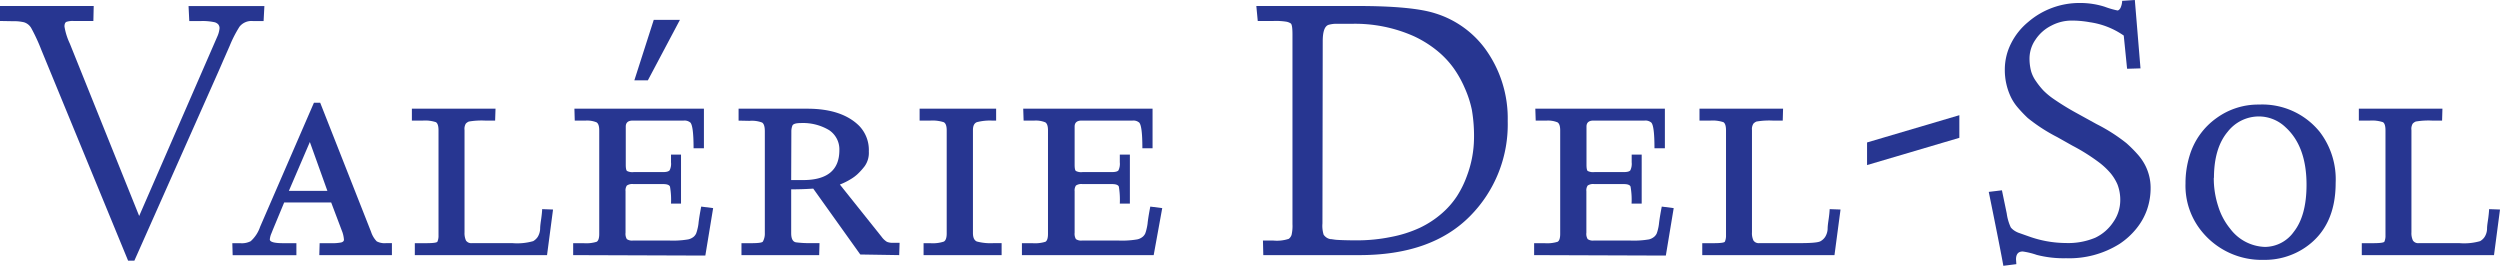 <svg xmlns="http://www.w3.org/2000/svg" viewBox="0 0 442.06 46.96"><title>Asset 1</title><path d="M0,3.71V1.06H16.57l-.06,2.65H13a3.52,3.52,0,0,0-1.24.15c-.24.1-.36.38-.36.83a11.24,11.24,0,0,0,.94,3l12.27,30.5L38.5,6.29A4.52,4.52,0,0,0,38.82,5a1.06,1.06,0,0,0-.23-.69,1.35,1.35,0,0,0-.75-.4,10,10,0,0,0-2.26-.19H33.47l-.13-2.65H46.75l-.14,2.65H44.7a2.69,2.69,0,0,0-2.35,1,21.26,21.26,0,0,0-1.73,3.37c-.68,1.55-1.06,2.43-1.17,2.66-.16.39-.46,1.07-.89,2.05L23.76,46.09H22.65L7.32,8.85A32.45,32.45,0,0,0,5.51,4.94a2.24,2.24,0,0,0-1.26-1,7.76,7.76,0,0,0-1.94-.19Z" style="fill:#273691"/><path d="M41.08,43h1.38a3.42,3.42,0,0,0,1.87-.35A6,6,0,0,0,46,40.09l9.51-21.92h1.11l9,22.84a4.29,4.29,0,0,0,1,1.67,3,3,0,0,0,1.68.31h1v2.12H56.46L56.52,43h2a8.08,8.08,0,0,0,1.82-.13c.32-.09.48-.26.48-.49a5.41,5.41,0,0,0-.26-1.29l-2-5.29H50.25l-2,4.82-.25.63a3.38,3.38,0,0,0-.29,1.09c0,.44.78.66,2.33.66h2.37v2.12H41.14Zm10-9.25h6.81l-3.1-8.64Z" style="fill:#273691"/><path d="M72.83,21.33V19.22H87.62l-.07,2.11H85.91a13.52,13.52,0,0,0-3,.16,1.55,1.55,0,0,0-.54.37A1.79,1.79,0,0,0,82.14,23V41.08a3.17,3.17,0,0,0,.26,1.46,1.13,1.13,0,0,0,1.06.45h7.12a10.28,10.28,0,0,0,3.7-.35,2.46,2.46,0,0,0,.79-.73,3,3,0,0,0,.44-1.44c0-.56.1-1.16.19-1.8s.15-1.21.17-1.69l1.92.07-1.06,8.06H73.35V43h2c1.24,0,1.9-.09,2-.27a2.61,2.61,0,0,0,.19-1.11V23.05c0-.78-.16-1.27-.47-1.45a6.09,6.09,0,0,0-2.37-.27Z" style="fill:#273691"/><path d="M101.35,45.11V43h1.84a6.17,6.17,0,0,0,2.32-.25c.3-.18.45-.64.45-1.39V23.05c0-.75-.16-1.22-.48-1.42a4.38,4.38,0,0,0-2-.3h-1.85l-.06-2.11h22.9v7h-1.83c0-2.68-.2-4.2-.58-4.56a1.61,1.61,0,0,0-1.15-.34h-9c-.81,0-1.23.32-1.26,1v6.79c0,.62.07,1,.22,1.12a2.06,2.06,0,0,0,1.17.2h5.16c.64,0,1-.1,1.2-.31a2.53,2.53,0,0,0,.25-1.42V27.34h1.77V36h-1.77a13.44,13.44,0,0,0-.18-3c-.12-.3-.52-.45-1.21-.45H112a1.71,1.71,0,0,0-1.16.26,1.54,1.54,0,0,0-.23,1v7.34a1.83,1.83,0,0,0,.23,1.13,1.58,1.58,0,0,0,1.09.25h6.34a16.14,16.14,0,0,0,3.42-.2,2.32,2.32,0,0,0,1-.49,1.94,1.94,0,0,0,.39-.52,5.24,5.24,0,0,0,.24-.79,7,7,0,0,0,.19-1c.06-.65.22-1.66.48-3l2.11.27-1.38,8.39ZM112.17,14.2,115.6,3.51h4.63L114.56,14.2Z" style="fill:#273691"/><path d="M130.6,21.33V19.22h12.14q6.09,0,9.15,3a6.14,6.14,0,0,1,1.74,4.56,4.08,4.08,0,0,1-.73,2.6,11.62,11.62,0,0,1-1.29,1.43,7,7,0,0,1-1.1.82,11.67,11.67,0,0,1-2,1l7.38,9.24a3.3,3.3,0,0,0,.94.89,2.5,2.5,0,0,0,1.05.17h1.19L159,45.11,152.12,45,143.8,33.35c-1.31.09-2.61.13-3.9.13v7.73c0,1,.28,1.54.85,1.64a18,18,0,0,0,2.65.14h1.51l-.06,2.12H131.11V43h1.79c1.24,0,1.91-.1,2-.3a2.82,2.82,0,0,0,.34-1.48v-18c0-.83-.16-1.34-.48-1.55a5.11,5.11,0,0,0-2.23-.3Zm9.3,10.51H142q6.42,0,6.42-5.29A4.07,4.07,0,0,0,146.59,23a9,9,0,0,0-5-1.24c-.87,0-1.37.16-1.48.47a2.7,2.7,0,0,0-.18,1Z" style="fill:#273691"/><path d="M162.61,21.33V19.22h13.53v2.11h-.6a9.22,9.22,0,0,0-2.8.27c-.47.18-.7.65-.7,1.39V41.21c0,.79.23,1.29.68,1.49a9.43,9.43,0,0,0,3,.29h1.39v2.12h-13.8V43h1.18a6.22,6.22,0,0,0,2.4-.28q.51-.28.51-1.44V23.05c0-.77-.17-1.25-.52-1.44a6.46,6.46,0,0,0-2.46-.28Z" style="fill:#273691"/><path d="M180.7,45.11V43h1.84a6.17,6.17,0,0,0,2.32-.25c.3-.18.45-.64.45-1.39V23.05c0-.75-.16-1.22-.48-1.42a4.41,4.41,0,0,0-2-.3H181l-.07-2.11H203.8v7H202c0-2.68-.19-4.2-.58-4.56a1.57,1.57,0,0,0-1.14-.34h-9c-.81,0-1.23.32-1.26,1v6.79c0,.62.07,1,.22,1.12a2,2,0,0,0,1.16.2h5.16c.65,0,1.05-.1,1.21-.31a2.65,2.65,0,0,0,.24-1.42V27.34h1.78V36h-1.78a14.47,14.47,0,0,0-.17-3c-.12-.3-.52-.45-1.21-.45h-5.23a1.69,1.69,0,0,0-1.15.26,1.54,1.54,0,0,0-.23,1v7.34a1.83,1.83,0,0,0,.23,1.13,1.58,1.58,0,0,0,1.09.25h6.34a16,16,0,0,0,3.41-.2,2.26,2.26,0,0,0,1-.49,1.81,1.81,0,0,0,.4-.52,5.24,5.24,0,0,0,.24-.79,8.67,8.67,0,0,0,.19-1c.06-.65.22-1.66.48-3l2.11.27L204,45.11Z" style="fill:#273691"/><path d="M222.15,1.06H240q9.71,0,13.75,1.29a17.28,17.28,0,0,1,8.8,6.19,20.9,20.9,0,0,1,4.05,12.87,23,23,0,0,1-6.66,16.8q-6.81,6.9-19.56,6.9h-17l-.06-2.58h1.79a6.65,6.65,0,0,0,2.78-.3,1.47,1.47,0,0,0,.49-.69,7.14,7.14,0,0,0,.16-1.91V6.08c0-1.15-.1-1.8-.31-1.94a2.11,2.11,0,0,0-.75-.3,12,12,0,0,0-2.31-.13h-2.77ZM233.84,39.5a5.34,5.34,0,0,0,.21,2,2,2,0,0,0,.53.52,1.73,1.73,0,0,0,.67.26c.24,0,.57.08,1,.12s1.8.1,3.78.1a29.9,29.9,0,0,0,5.93-.6,21.87,21.87,0,0,0,5.12-1.63,17,17,0,0,0,3.83-2.5,14.69,14.69,0,0,0,2.74-3.12,17.75,17.75,0,0,0,1.75-3.58,19.43,19.43,0,0,0,1.24-6.57,27.19,27.19,0,0,0-.38-5.08A18.67,18.67,0,0,0,259,15.56,18.93,18.93,0,0,0,257,12a16.12,16.12,0,0,0-3-3.13,19.59,19.59,0,0,0-4-2.47,25.55,25.55,0,0,0-11-2.19h-2.44a5.24,5.24,0,0,0-1.67.19c-.69.27-1,1.24-1,2.92Z" style="fill:#273691"/><path d="M271.27,45.11V43h1.84a6.21,6.21,0,0,0,2.32-.25c.3-.18.45-.64.45-1.39V23.05c0-.75-.16-1.22-.48-1.42a4.44,4.44,0,0,0-2-.3h-1.85l-.07-2.11h22.91v7h-1.84c0-2.68-.19-4.2-.58-4.56a1.59,1.59,0,0,0-1.14-.34h-9.05c-.8,0-1.22.32-1.25,1v6.79c0,.62.07,1,.21,1.12a2.11,2.11,0,0,0,1.17.2h5.16c.65,0,1.05-.1,1.21-.31a2.65,2.65,0,0,0,.24-1.42V27.34h1.77V36H288.5a13.44,13.44,0,0,0-.18-3c-.11-.3-.52-.45-1.2-.45h-5.23a1.69,1.69,0,0,0-1.15.26,1.48,1.48,0,0,0-.23,1v7.34a1.76,1.76,0,0,0,.23,1.13,1.58,1.58,0,0,0,1.09.25h6.33a16.08,16.08,0,0,0,3.42-.2,2.26,2.26,0,0,0,.95-.49,1.81,1.81,0,0,0,.4-.52,5.24,5.24,0,0,0,.24-.79,6.85,6.85,0,0,0,.18-1c.07-.65.23-1.66.49-3l2.11.27-1.39,8.39Z" style="fill:#273691"/><path d="M300.51,21.33V19.22h14.78l-.06,2.11h-1.64a13.39,13.39,0,0,0-3,.16,1.55,1.55,0,0,0-.54.37,1.77,1.77,0,0,0-.26,1.13V41.08a3,3,0,0,0,.27,1.46,1.13,1.13,0,0,0,1.06.45h7.12c2.09,0,3.32-.11,3.69-.35a2.36,2.36,0,0,0,.79-.73,2.92,2.92,0,0,0,.45-1.44c0-.56.1-1.16.19-1.8s.15-1.21.17-1.69l1.92.07-1.07,8.06H301V43h2q1.86,0,2-.27a2.59,2.59,0,0,0,.2-1.11V23.05c0-.78-.16-1.27-.47-1.45a6.09,6.09,0,0,0-2.37-.27Z" style="fill:#273691"/><path d="M330.14,29.19v-4l16.32-4.82v4Z" style="fill:#273691"/><path d="M354.24,47q-.53-3-2.58-13.07l2.33-.28.85,4.1a8.48,8.48,0,0,0,.72,2.47,3,3,0,0,0,.64.57,3.9,3.9,0,0,0,.7.36l1.81.64a19.59,19.59,0,0,0,6.57,1.18,12.35,12.35,0,0,0,5.2-.93,7.87,7.87,0,0,0,3.21-2.79,6.69,6.69,0,0,0,1.22-3.67,7.58,7.58,0,0,0-.48-2.94,8.29,8.29,0,0,0-1.22-2,13,13,0,0,0-1.91-1.82,33.89,33.89,0,0,0-4.84-3.06l-2.7-1.52a30.1,30.1,0,0,1-5.2-3.37,23.35,23.35,0,0,1-1.89-2,8.48,8.48,0,0,1-1.17-1.86,11.11,11.11,0,0,1-1-4.65,10.21,10.21,0,0,1,1.13-4.73,11.61,11.61,0,0,1,3-3.74A13.85,13.85,0,0,1,367.66.53a14.18,14.18,0,0,1,4.49.66,15.68,15.68,0,0,0,2.26.66c.18,0,.36-.14.53-.42a3.19,3.19,0,0,0,.31-1.28L377.49,0l1,12.09-2.37.07-.59-5.87a13.9,13.9,0,0,0-6-2.36,17.56,17.56,0,0,0-3.28-.29,7.69,7.69,0,0,0-3.52.89A7.24,7.24,0,0,0,359.93,7a5.87,5.87,0,0,0-1.06,3.16,8.77,8.77,0,0,0,.29,2.48,5.93,5.93,0,0,0,.88,1.76A13.58,13.58,0,0,0,361.32,16,12.39,12.39,0,0,0,363,17.41a45.83,45.83,0,0,0,4.09,2.53l3.63,2A30.66,30.66,0,0,1,376,25.31a23.59,23.59,0,0,1,2.08,2.09,9.42,9.42,0,0,1,1.2,1.75,8.69,8.69,0,0,1,1,4,11.65,11.65,0,0,1-.62,3.88,11.15,11.15,0,0,1-1.88,3.37,13.06,13.06,0,0,1-3,2.73,16.69,16.69,0,0,1-9.45,2.53,18.9,18.9,0,0,1-5.19-.59,13.1,13.1,0,0,0-2.47-.6c-.79,0-1.19.46-1.19,1.39l.06.85Z" style="fill:#273691"/><path d="M386.45,32.44a16.48,16.48,0,0,1,.71-4.87A12.58,12.58,0,0,1,392,20.83a12.51,12.51,0,0,1,7.46-2.34,13.06,13.06,0,0,1,10.74,4.85,13.79,13.79,0,0,1,2.8,9q0,7.83-5.48,11.49a12.71,12.71,0,0,1-7.27,2.12,13.63,13.63,0,0,1-10.9-5A12.73,12.73,0,0,1,386.45,32.44Zm5-1a16,16,0,0,0,.8,5.09,11.62,11.62,0,0,0,2.09,3.9,8,8,0,0,0,6.16,3.23A6.3,6.3,0,0,0,405.59,41c1.5-1.9,2.26-4.67,2.26-8.32q0-6.78-3.68-10.15a6.85,6.85,0,0,0-4.77-1.94,7,7,0,0,0-5.47,2.68Q391.49,26.15,391.48,31.44Z" style="fill:#273691"/><path d="M417.1,21.33V19.22h14.78l-.06,2.11h-1.65a13.33,13.33,0,0,0-3,.16,1.55,1.55,0,0,0-.54.37A1.77,1.77,0,0,0,426.4,23V41.08a3,3,0,0,0,.27,1.46,1.11,1.11,0,0,0,1.05.45h7.13a10.25,10.25,0,0,0,3.69-.35,2.36,2.36,0,0,0,.79-.73,2.82,2.82,0,0,0,.44-1.44c0-.56.11-1.16.2-1.8s.14-1.21.17-1.69l1.92.07L441,45.11H417.62V43h2q1.84,0,2-.27a2.61,2.61,0,0,0,.19-1.11V23.05c0-.78-.15-1.27-.46-1.45a6.09,6.09,0,0,0-2.37-.27Z" style="fill:#273691"/></svg>